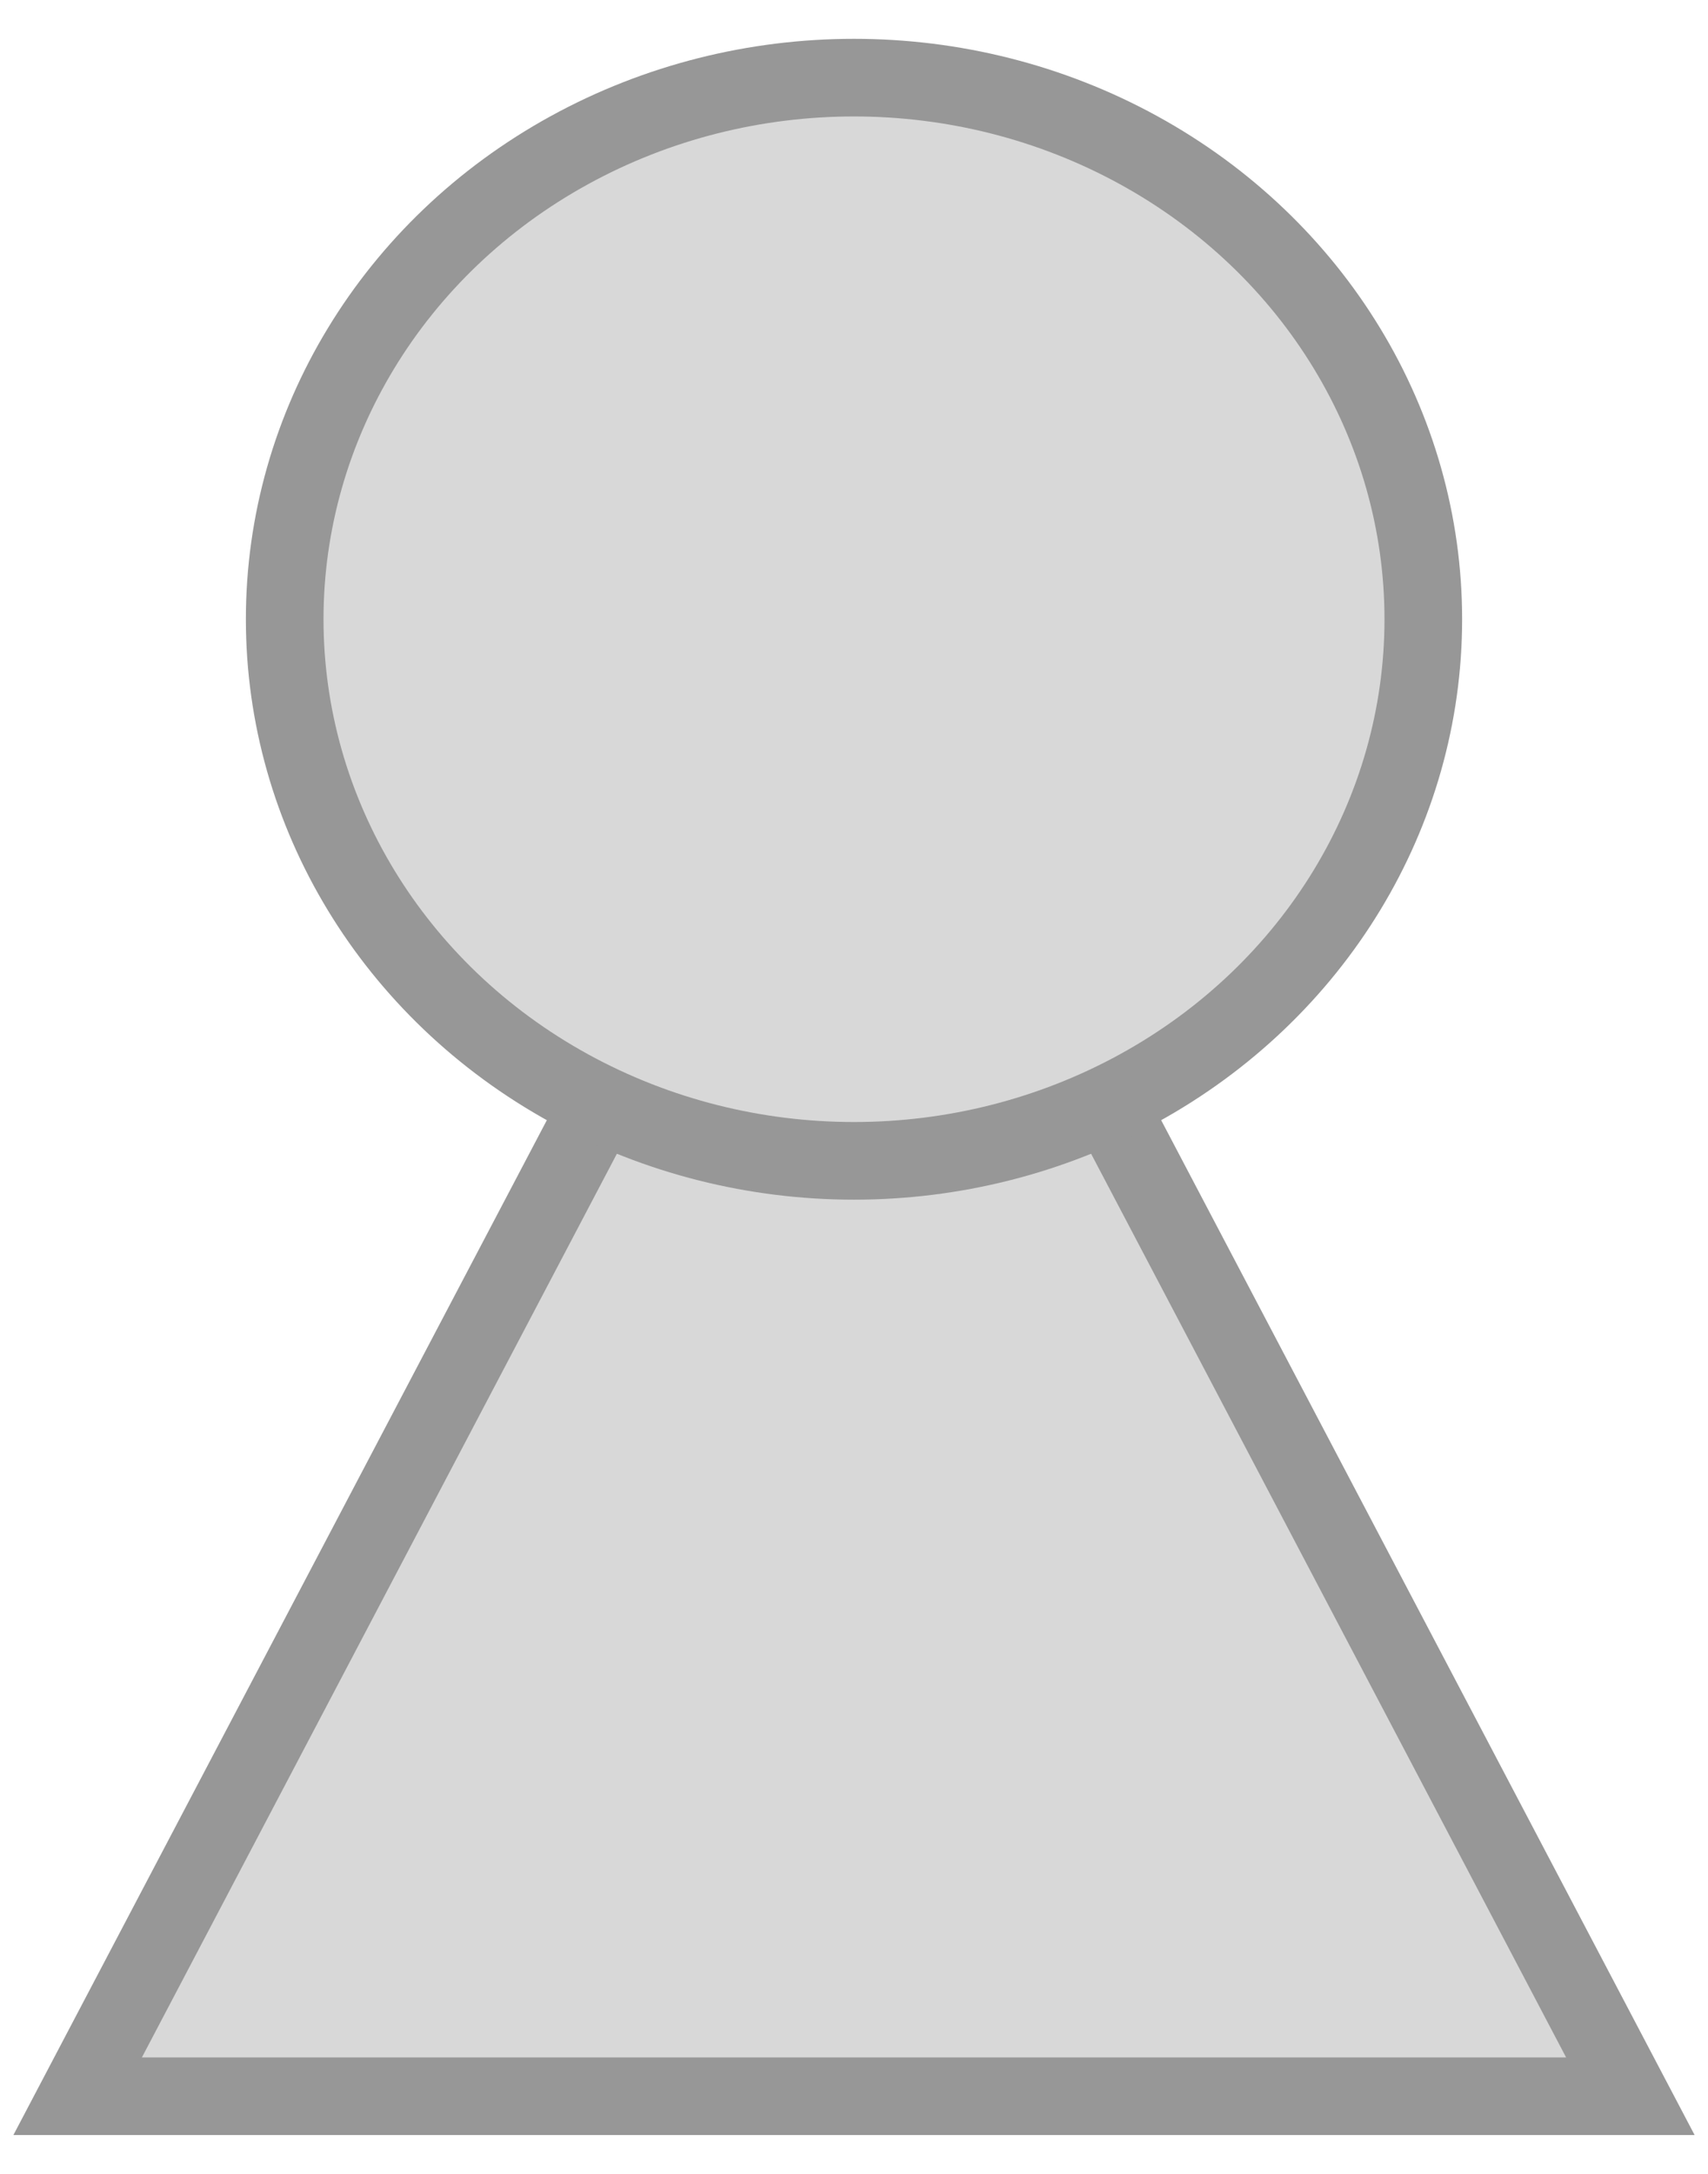 <?xml version="1.0" encoding="UTF-8"?>
<svg width="22px" height="28px" viewBox="0 0 22 28" version="1.1" xmlns="http://www.w3.org/2000/svg" xmlns:xlink="http://www.w3.org/1999/xlink">
    <!-- Generator: Sketch 53 (72520) - https://sketchapp.com -->
    <title>User Copy</title>
    <desc>Created with Sketch.</desc>
    <g id="Symbols" stroke="none" stroke-width="1" fill="none" fill-rule="evenodd">
        <g id="Top-bar" transform="translate(-345, -3)" fill="#D8D8D8" stroke="#979797">
            <g id="User" transform="translate(346, 4)">
                <polygon id="Triangle" points="10 6.976 20 26 0 26"></polygon>
                <ellipse id="Oval" cx="10" cy="6.976" rx="7.333" ry="6.976"></ellipse>
            </g>
        </g>
    </g>
</svg>